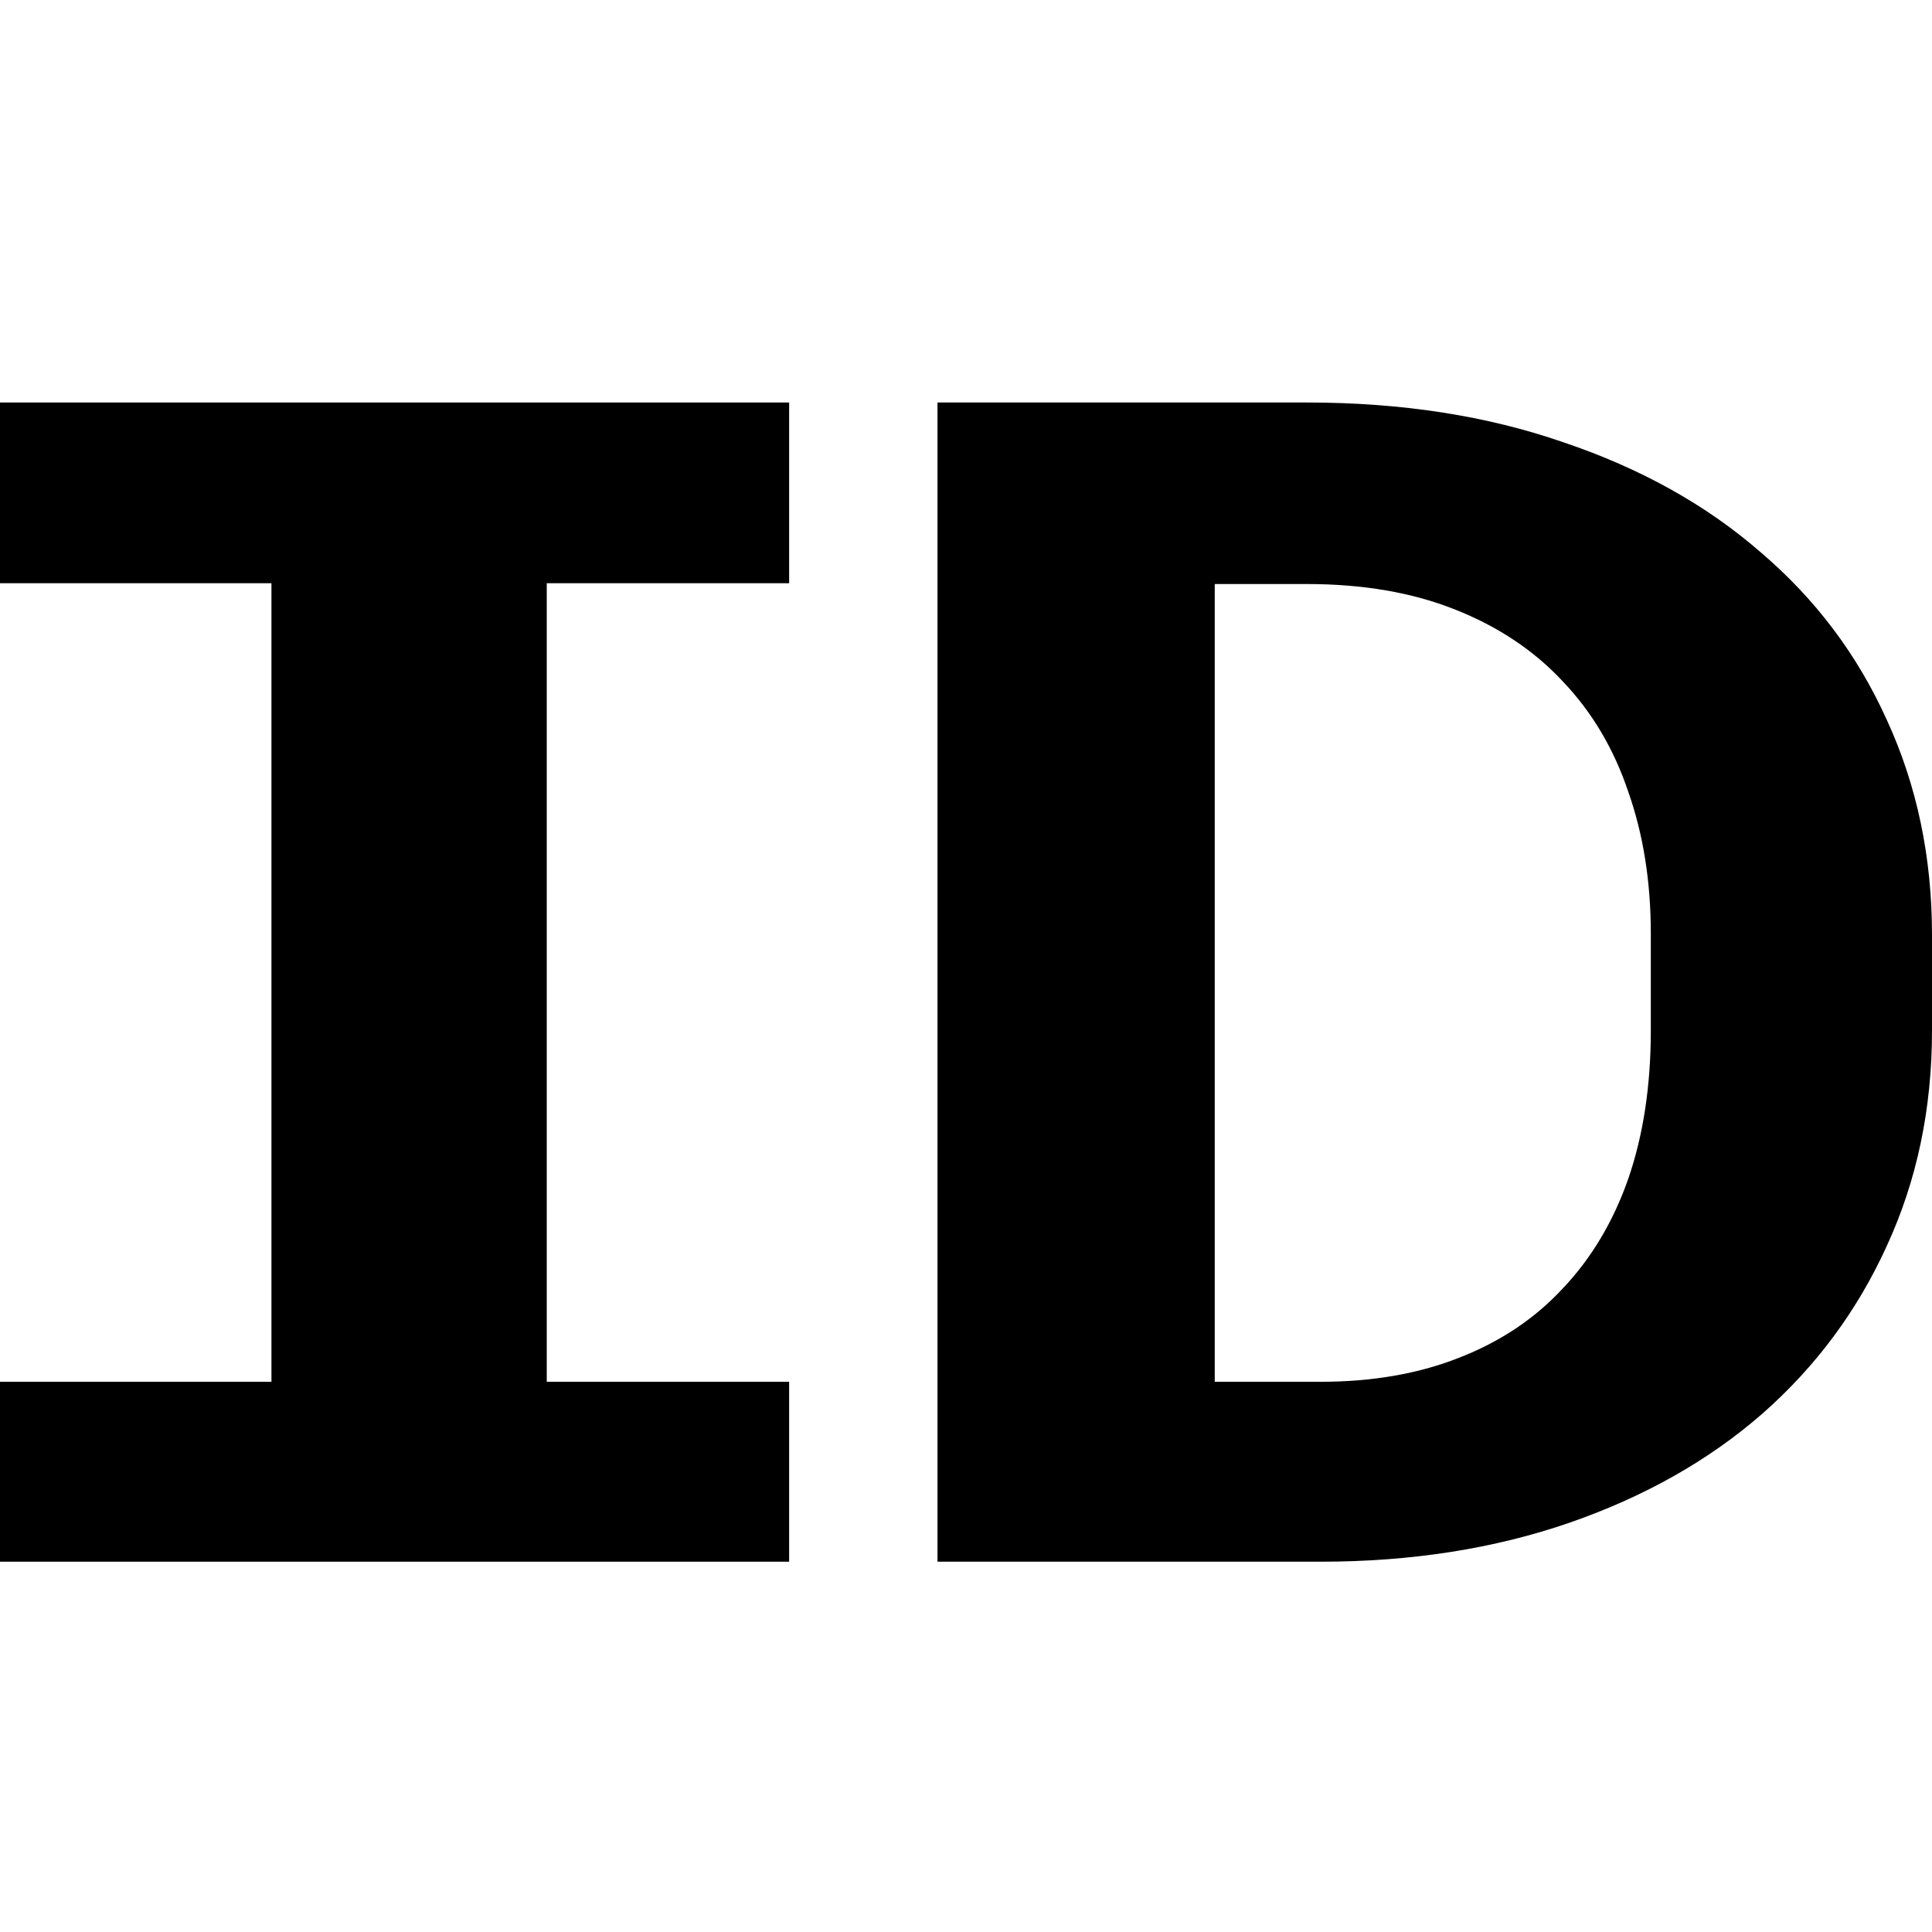 <svg viewBox="0 0 24 24" 
  xmlns="http://www.w3.org/2000/svg">
  <path d="M0 5H9.803V7.245H6.792V17.165H9.803V19.4H0V17.165H3.372V7.245H0V5Z" />
  <path d="M11.646 19.4V5H16.235C17.411 5 18.474 5.165 19.423 5.495C20.381 5.818 21.197 6.273 21.87 6.859C22.552 7.44 23.075 8.135 23.44 8.946C23.813 9.757 24 10.647 24 11.617V12.803C24 13.773 23.813 14.663 23.44 15.474C23.075 16.278 22.56 16.974 21.894 17.56C21.229 18.141 20.43 18.592 19.496 18.916C18.563 19.238 17.533 19.4 16.405 19.4H11.646ZM15.09 7.255V17.165H16.405C17.046 17.165 17.618 17.066 18.121 16.868C18.632 16.67 19.062 16.384 19.411 16.008C19.768 15.632 20.04 15.177 20.227 14.643C20.413 14.102 20.507 13.489 20.507 12.803V11.597C20.507 10.951 20.413 10.364 20.227 9.836C20.048 9.302 19.776 8.844 19.411 8.462C19.054 8.079 18.608 7.782 18.073 7.571C17.545 7.361 16.932 7.255 16.235 7.255H15.09Z" />
</svg>
